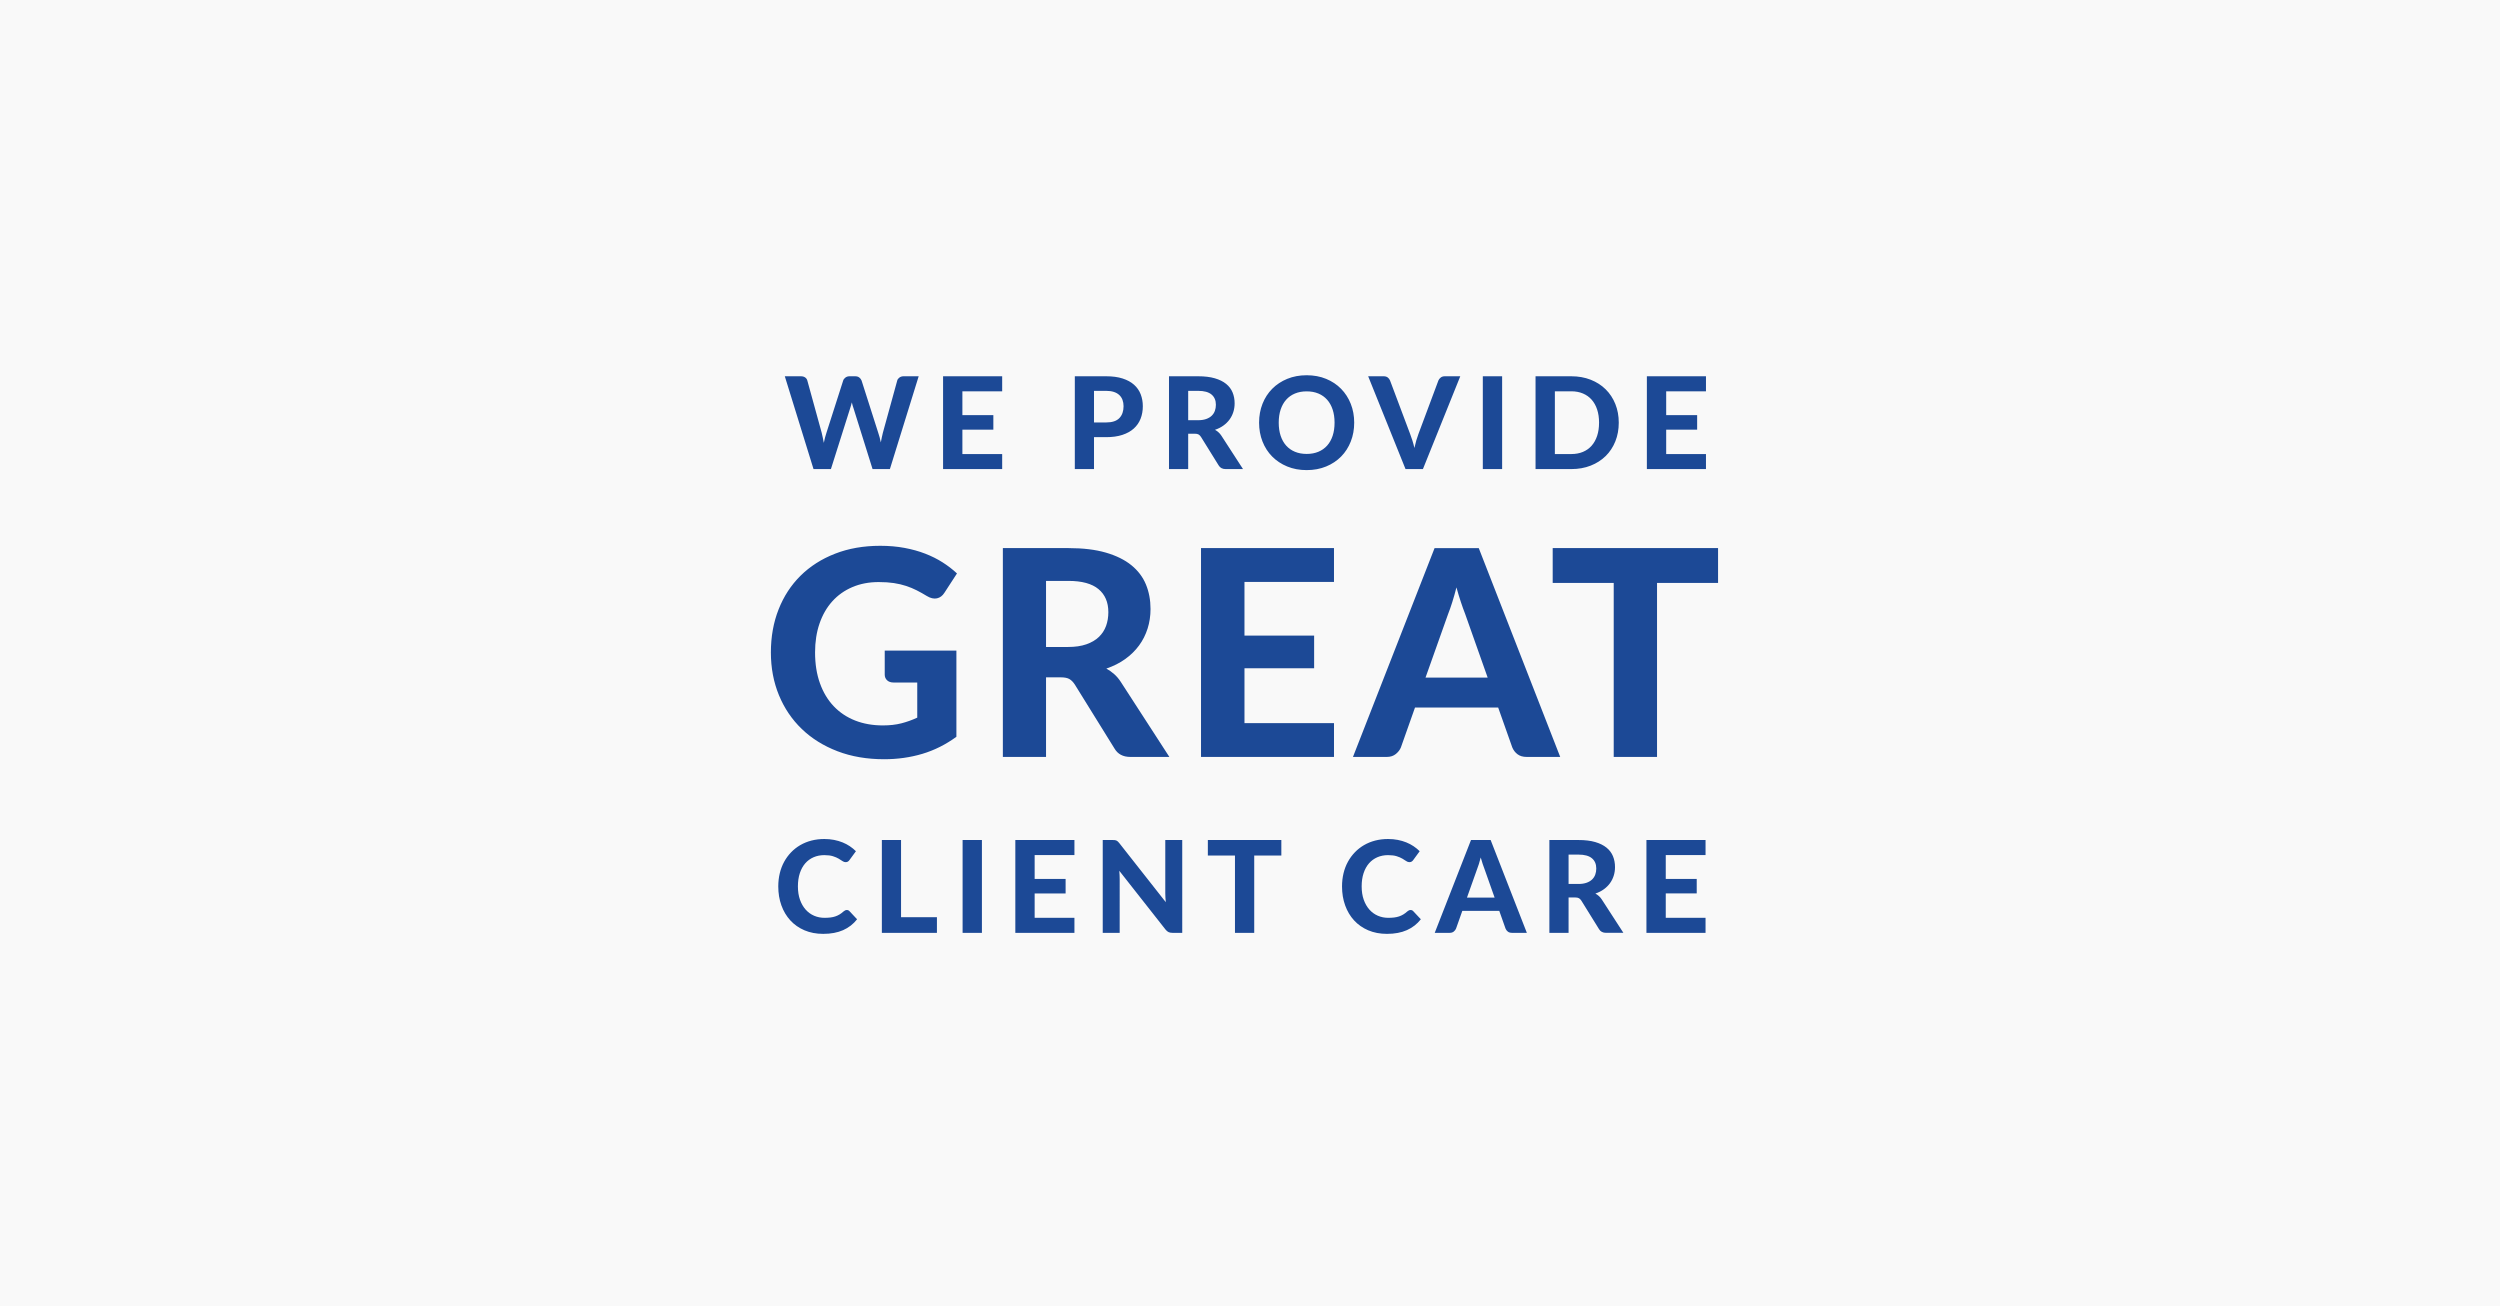 <svg width="469" height="245" viewBox="0 0 469 245" xmlns="http://www.w3.org/2000/svg"><title>Image 3</title><g fill="none" fill-rule="evenodd"><path fill="#F9F9F9" d="M0 0h469.413v245H0z"/><g fill="#1C4996"><path d="M179.42 138.22c-1.997 1.458-4.125 2.524-6.384 3.2-2.26.675-4.65 1.012-7.17 1.012-3.22 0-6.137-.5-8.747-1.498-2.61-1-4.843-2.39-6.697-4.172-1.854-1.782-3.285-3.897-4.293-6.345s-1.512-5.12-1.512-8.02c0-2.933.48-5.624 1.445-8.072.963-2.448 2.335-4.554 4.117-6.318 1.782-1.764 3.937-3.14 6.467-4.13 2.53-.99 5.36-1.486 8.49-1.486 1.62 0 3.133.13 4.537.392s2.7.62 3.888 1.08c1.188.46 2.277 1.004 3.267 1.634.99.63 1.89 1.323 2.7 2.08l-2.35 3.617c-.36.576-.828.927-1.404 1.053-.576.126-1.206-.018-1.89-.432-.648-.396-1.282-.75-1.903-1.067-.622-.315-1.283-.59-1.985-.823-.702-.234-1.467-.414-2.295-.54-.828-.126-1.782-.19-2.862-.19-1.817 0-3.464.316-4.94.946-1.476.63-2.73 1.52-3.766 2.673-1.036 1.152-1.832 2.538-2.39 4.158-.558 1.62-.837 3.43-.837 5.428 0 2.16.306 4.09.918 5.79.612 1.703 1.476 3.138 2.592 4.308s2.452 2.06 4.01 2.673c1.557.61 3.29.917 5.197.917 1.296 0 2.452-.13 3.47-.392 1.017-.26 2.01-.616 2.983-1.066v-6.59h-4.428c-.523 0-.932-.138-1.23-.417-.297-.28-.445-.635-.445-1.067v-4.51h13.446v16.174zm16.816-11.15V142h-8.1v-39.177h12.312c2.736 0 5.076.283 7.02.85 1.944.568 3.537 1.355 4.78 2.363 1.24 1.008 2.15 2.21 2.726 3.605.576 1.396.864 2.93.864 4.604 0 1.296-.184 2.524-.553 3.685-.37 1.16-.905 2.218-1.607 3.172-.702.954-1.566 1.8-2.592 2.538-1.026.738-2.205 1.332-3.537 1.782.52.288 1.01.634 1.47 1.04.46.405.87.886 1.23 1.444L219.374 142h-7.317c-1.368 0-2.358-.522-2.97-1.566l-7.452-12.015c-.306-.47-.643-.81-1.012-1.027-.37-.216-.914-.324-1.634-.324h-2.754zm0-5.698h4.158c1.314 0 2.448-.166 3.402-.5.954-.333 1.737-.79 2.35-1.377.61-.585 1.06-1.273 1.35-2.065.287-.792.43-1.656.43-2.592 0-1.854-.615-3.294-1.848-4.32-1.234-1.026-3.11-1.54-5.63-1.54h-4.212v12.394zm54.02-18.55v6.346h-16.793v10.07h13.068v6.13h-13.067v10.287h16.794V142H225.31v-39.177h24.947zM292.697 142h-6.292c-.702 0-1.273-.166-1.714-.5-.442-.333-.77-.76-.986-1.282l-2.646-7.48h-15.606l-2.646 7.48c-.18.45-.495.86-.945 1.228-.45.37-1.016.554-1.7.554h-6.345l15.31-39.177h8.288L292.695 142zm-25.273-14.877h11.664l-4.24-11.988c-.25-.63-.516-1.368-.795-2.214-.28-.845-.554-1.754-.824-2.726-.252.99-.513 1.912-.783 2.767-.27.857-.53 1.6-.783 2.23l-4.24 11.933zm54.885-24.3v6.534H310.86V142h-8.127v-32.643h-11.448v-6.534h31.023zM147.228 70.588h3.024c.312 0 .574.072.786.216.212.144.35.336.414.576l2.7 9.816c.064.28.13.576.198.888.068.312.134.644.198.996.072-.352.148-.686.228-1.002.08-.316.168-.61.264-.882l3.144-9.816c.064-.2.202-.382.414-.546.212-.164.47-.246.774-.246h1.056c.312 0 .566.074.762.222.196.148.342.338.438.57l3.132 9.816c.088.256.174.536.258.84.084.304.158.624.222.96.064-.336.128-.656.192-.96.064-.304.128-.584.192-.84l2.7-9.816c.056-.208.192-.392.408-.552.216-.16.476-.24.78-.24h2.832L166.944 88h-3.252l-3.564-11.388c-.064-.16-.122-.336-.174-.528-.052-.192-.102-.392-.15-.6l-.162.6c-.052.192-.106.368-.162.528L155.88 88h-3.264l-5.388-17.412zm40.78 0v2.82h-7.464v4.476h5.808v2.724h-5.808v4.572h7.464V88H176.92V70.588h11.088zm17.228 11.424V88h-3.6V70.588h5.88c1.192 0 2.222.14 3.09.42.868.28 1.582.67 2.142 1.17.56.5.974 1.094 1.242 1.782s.402 1.436.402 2.244c0 .856-.14 1.64-.42 2.352-.28.712-.704 1.324-1.272 1.836-.568.512-1.284.91-2.148 1.194-.864.284-1.876.426-3.036.426h-2.28zm0-2.76h2.28c1.128 0 1.954-.272 2.478-.816.524-.544.786-1.288.786-2.232 0-.432-.066-.826-.198-1.182s-.332-.66-.6-.912c-.268-.252-.606-.446-1.014-.582-.408-.136-.892-.204-1.452-.204h-2.28v5.928zm17.668 2.112V88h-3.6V70.588h5.472c1.216 0 2.256.126 3.12.378.864.252 1.572.602 2.124 1.05.552.448.956.982 1.212 1.602.256.62.384 1.302.384 2.046 0 .576-.082 1.122-.246 1.638-.164.516-.402.986-.714 1.41-.312.424-.696.8-1.152 1.128-.456.328-.98.592-1.572.792.232.128.45.282.654.462.204.18.386.394.546.642L233.188 88h-3.252c-.608 0-1.048-.232-1.32-.696l-3.312-5.34c-.136-.208-.286-.36-.45-.456-.164-.096-.406-.144-.726-.144h-1.224zm0-2.532h1.848c.584 0 1.088-.074 1.512-.222.424-.148.772-.352 1.044-.612s.472-.566.6-.918c.128-.352.192-.736.192-1.152 0-.824-.274-1.464-.822-1.92-.548-.456-1.382-.684-2.502-.684h-1.872v5.508zm31.144.456c0 1.272-.214 2.452-.642 3.54-.428 1.088-1.032 2.028-1.812 2.82-.78.792-1.718 1.414-2.814 1.866-1.096.452-2.312.678-3.648.678-1.336 0-2.552-.226-3.648-.678-1.096-.452-2.036-1.074-2.82-1.866-.784-.792-1.39-1.732-1.818-2.82-.428-1.088-.642-2.268-.642-3.54 0-1.272.214-2.45.642-3.534.428-1.084 1.034-2.022 1.818-2.814.784-.792 1.724-1.414 2.82-1.866 1.096-.452 2.312-.678 3.648-.678 1.336 0 2.552.226 3.648.678 1.096.452 2.034 1.076 2.814 1.872.78.796 1.384 1.736 1.812 2.82.428 1.084.642 2.258.642 3.522zm-3.684 0c0-.912-.12-1.73-.36-2.454-.24-.724-.586-1.34-1.038-1.848-.452-.508-1-.896-1.644-1.164-.644-.268-1.374-.402-2.19-.402-.816 0-1.548.134-2.196.402-.648.268-1.198.656-1.65 1.164-.452.508-.798 1.124-1.038 1.848s-.36 1.542-.36 2.454c0 .92.12 1.742.36 2.466.24.724.586 1.338 1.038 1.842.452.504 1.002.89 1.65 1.158.648.268 1.38.402 2.196.402.816 0 1.546-.134 2.19-.402.644-.268 1.192-.654 1.644-1.158.452-.504.798-1.118 1.038-1.842s.36-1.546.36-2.466zm6.304-8.7h2.904c.312 0 .566.074.762.222.196.148.342.338.438.57l3.768 10.032c.144.376.286.786.426 1.23.14.444.266.91.378 1.398.104-.488.22-.954.348-1.398.128-.444.264-.854.408-1.23l3.744-10.032c.08-.2.222-.382.426-.546.204-.164.458-.246.762-.246h2.916L266.94 88h-3.264l-7.008-17.412zM281.8 88h-3.624V70.588h3.624V88zm21.88-8.712c0 1.272-.214 2.442-.642 3.51-.428 1.068-1.032 1.986-1.812 2.754s-1.718 1.368-2.814 1.8c-1.096.432-2.312.648-3.648.648h-6.696V70.588h6.696c1.336 0 2.552.216 3.648.648 1.096.432 2.034 1.034 2.814 1.806.78.772 1.384 1.69 1.812 2.754.428 1.064.642 2.228.642 3.492zm-3.696 0c0-.912-.12-1.732-.36-2.46s-.584-1.344-1.032-1.848c-.448-.504-.994-.892-1.638-1.164-.644-.272-1.374-.408-2.19-.408h-3.072V85.18h3.072c.816 0 1.546-.134 2.19-.402.644-.268 1.19-.656 1.638-1.164.448-.508.792-1.126 1.032-1.854.24-.728.36-1.552.36-2.472zm20.056-8.7v2.82h-7.464v4.476h5.808v2.724h-5.808v4.572h7.464V88h-11.088V70.588h11.088zM158.856 170.716c.2 0 .368.072.504.216l1.428 1.524c-.704.896-1.578 1.576-2.622 2.04-1.044.464-2.286.696-3.726.696-1.304 0-2.476-.222-3.516-.666-1.04-.444-1.924-1.062-2.652-1.854-.728-.792-1.288-1.732-1.68-2.82-.392-1.088-.588-2.276-.588-3.564 0-.864.094-1.686.282-2.466.188-.78.462-1.498.822-2.154.36-.656.794-1.248 1.302-1.776s1.082-.978 1.722-1.35c.64-.372 1.338-.656 2.094-.852.756-.196 1.562-.294 2.418-.294.64 0 1.246.056 1.818.168.572.112 1.106.268 1.602.468s.954.442 1.374.726c.42.284.798.594 1.134.93l-1.212 1.656c-.072.104-.164.196-.276.276-.112.08-.264.12-.456.12s-.386-.068-.582-.204c-.196-.136-.436-.288-.72-.456-.284-.168-.64-.32-1.068-.456-.428-.136-.97-.204-1.626-.204-.728 0-1.396.132-2.004.396-.608.264-1.13.646-1.566 1.146-.436.5-.774 1.114-1.014 1.842s-.36 1.556-.36 2.484c0 .936.13 1.77.39 2.502.26.732.616 1.35 1.068 1.854.452.504.98.886 1.584 1.146.604.26 1.25.39 1.938.39.408 0 .778-.02 1.11-.06.332-.04.64-.108.924-.204.284-.096.552-.22.804-.372s.506-.344.762-.576c.088-.072.18-.132.276-.18.096-.048.2-.072.312-.072zm10.18 1.356h6.732V175h-10.332v-17.412h3.6v14.484zM184.208 175h-3.624v-17.412h3.624V175zm17.356-17.412v2.82H194.1v4.476h5.808v2.724H194.1v4.572h7.464V175h-11.088v-17.412h11.088zm7.204 0c.152 0 .282.006.39.018.108.012.206.04.294.084.088.044.172.102.252.174.08.072.168.168.264.288l8.736 11.1c-.032-.304-.056-.6-.072-.888-.016-.288-.024-.56-.024-.816v-9.96h3.18V175h-1.86c-.28 0-.516-.046-.708-.138-.192-.092-.38-.25-.564-.474l-8.676-11.028c.024.28.042.554.054.822.012.268.018.518.018.75V175h-3.18v-17.412h1.896zm31.612 0v2.904h-5.088V175h-3.612v-14.508h-5.088v-2.904h13.788zm24.236 13.128c.2 0 .368.072.504.216l1.428 1.524c-.704.896-1.578 1.576-2.622 2.04-1.044.464-2.286.696-3.726.696-1.304 0-2.476-.222-3.516-.666-1.04-.444-1.924-1.062-2.652-1.854-.728-.792-1.288-1.732-1.68-2.82-.392-1.088-.588-2.276-.588-3.564 0-.864.094-1.686.282-2.466.188-.78.462-1.498.822-2.154.36-.656.794-1.248 1.302-1.776s1.082-.978 1.722-1.35c.64-.372 1.338-.656 2.094-.852.756-.196 1.562-.294 2.418-.294.64 0 1.246.056 1.818.168.572.112 1.106.268 1.602.468s.954.442 1.374.726c.42.284.798.594 1.134.93l-1.212 1.656c-.072.104-.164.196-.276.276-.112.08-.264.12-.456.12s-.386-.068-.582-.204c-.196-.136-.436-.288-.72-.456-.284-.168-.64-.32-1.068-.456-.428-.136-.97-.204-1.626-.204-.728 0-1.396.132-2.004.396-.608.264-1.13.646-1.566 1.146-.436.5-.774 1.114-1.014 1.842s-.36 1.556-.36 2.484c0 .936.13 1.77.39 2.502.26.732.616 1.35 1.068 1.854.452.504.98.886 1.584 1.146.604.26 1.25.39 1.938.39.408 0 .778-.02 1.11-.06.332-.04.64-.108.924-.204.284-.096.552-.22.804-.372s.506-.344.762-.576c.088-.072.18-.132.276-.18.096-.048.2-.072.312-.072zm21.82 4.284h-2.796c-.312 0-.566-.074-.762-.222-.196-.148-.342-.338-.438-.57l-1.176-3.324h-6.936l-1.176 3.324c-.08.2-.22.382-.42.546-.2.164-.452.246-.756.246h-2.82l6.804-17.412h3.684L286.436 175zm-11.232-6.612h5.184l-1.884-5.328c-.112-.28-.23-.608-.354-.984-.124-.376-.246-.78-.366-1.212-.112.44-.228.85-.348 1.23-.12.38-.236.71-.348.99l-1.884 5.304zm19.06-.024V175h-3.6v-17.412h5.472c1.216 0 2.256.126 3.12.378.864.252 1.572.602 2.124 1.05.552.448.956.982 1.212 1.602.256.62.384 1.302.384 2.046 0 .576-.082 1.122-.246 1.638-.164.516-.402.986-.714 1.41-.312.424-.696.8-1.152 1.128-.456.328-.98.592-1.572.792.232.128.45.282.654.462.204.18.386.394.546.642l4.056 6.264h-3.252c-.608 0-1.048-.232-1.32-.696l-3.312-5.34c-.136-.208-.286-.36-.45-.456-.164-.096-.406-.144-.726-.144h-1.224zm0-2.532h1.848c.584 0 1.088-.074 1.512-.222.424-.148.772-.352 1.044-.612s.472-.566.6-.918c.128-.352.192-.736.192-1.152 0-.824-.274-1.464-.822-1.92-.548-.456-1.382-.684-2.502-.684h-1.872v5.508zm25.696-8.244v2.82h-7.464v4.476h5.808v2.724h-5.808v4.572h7.464V175h-11.088v-17.412h11.088z"/></g></g></svg>